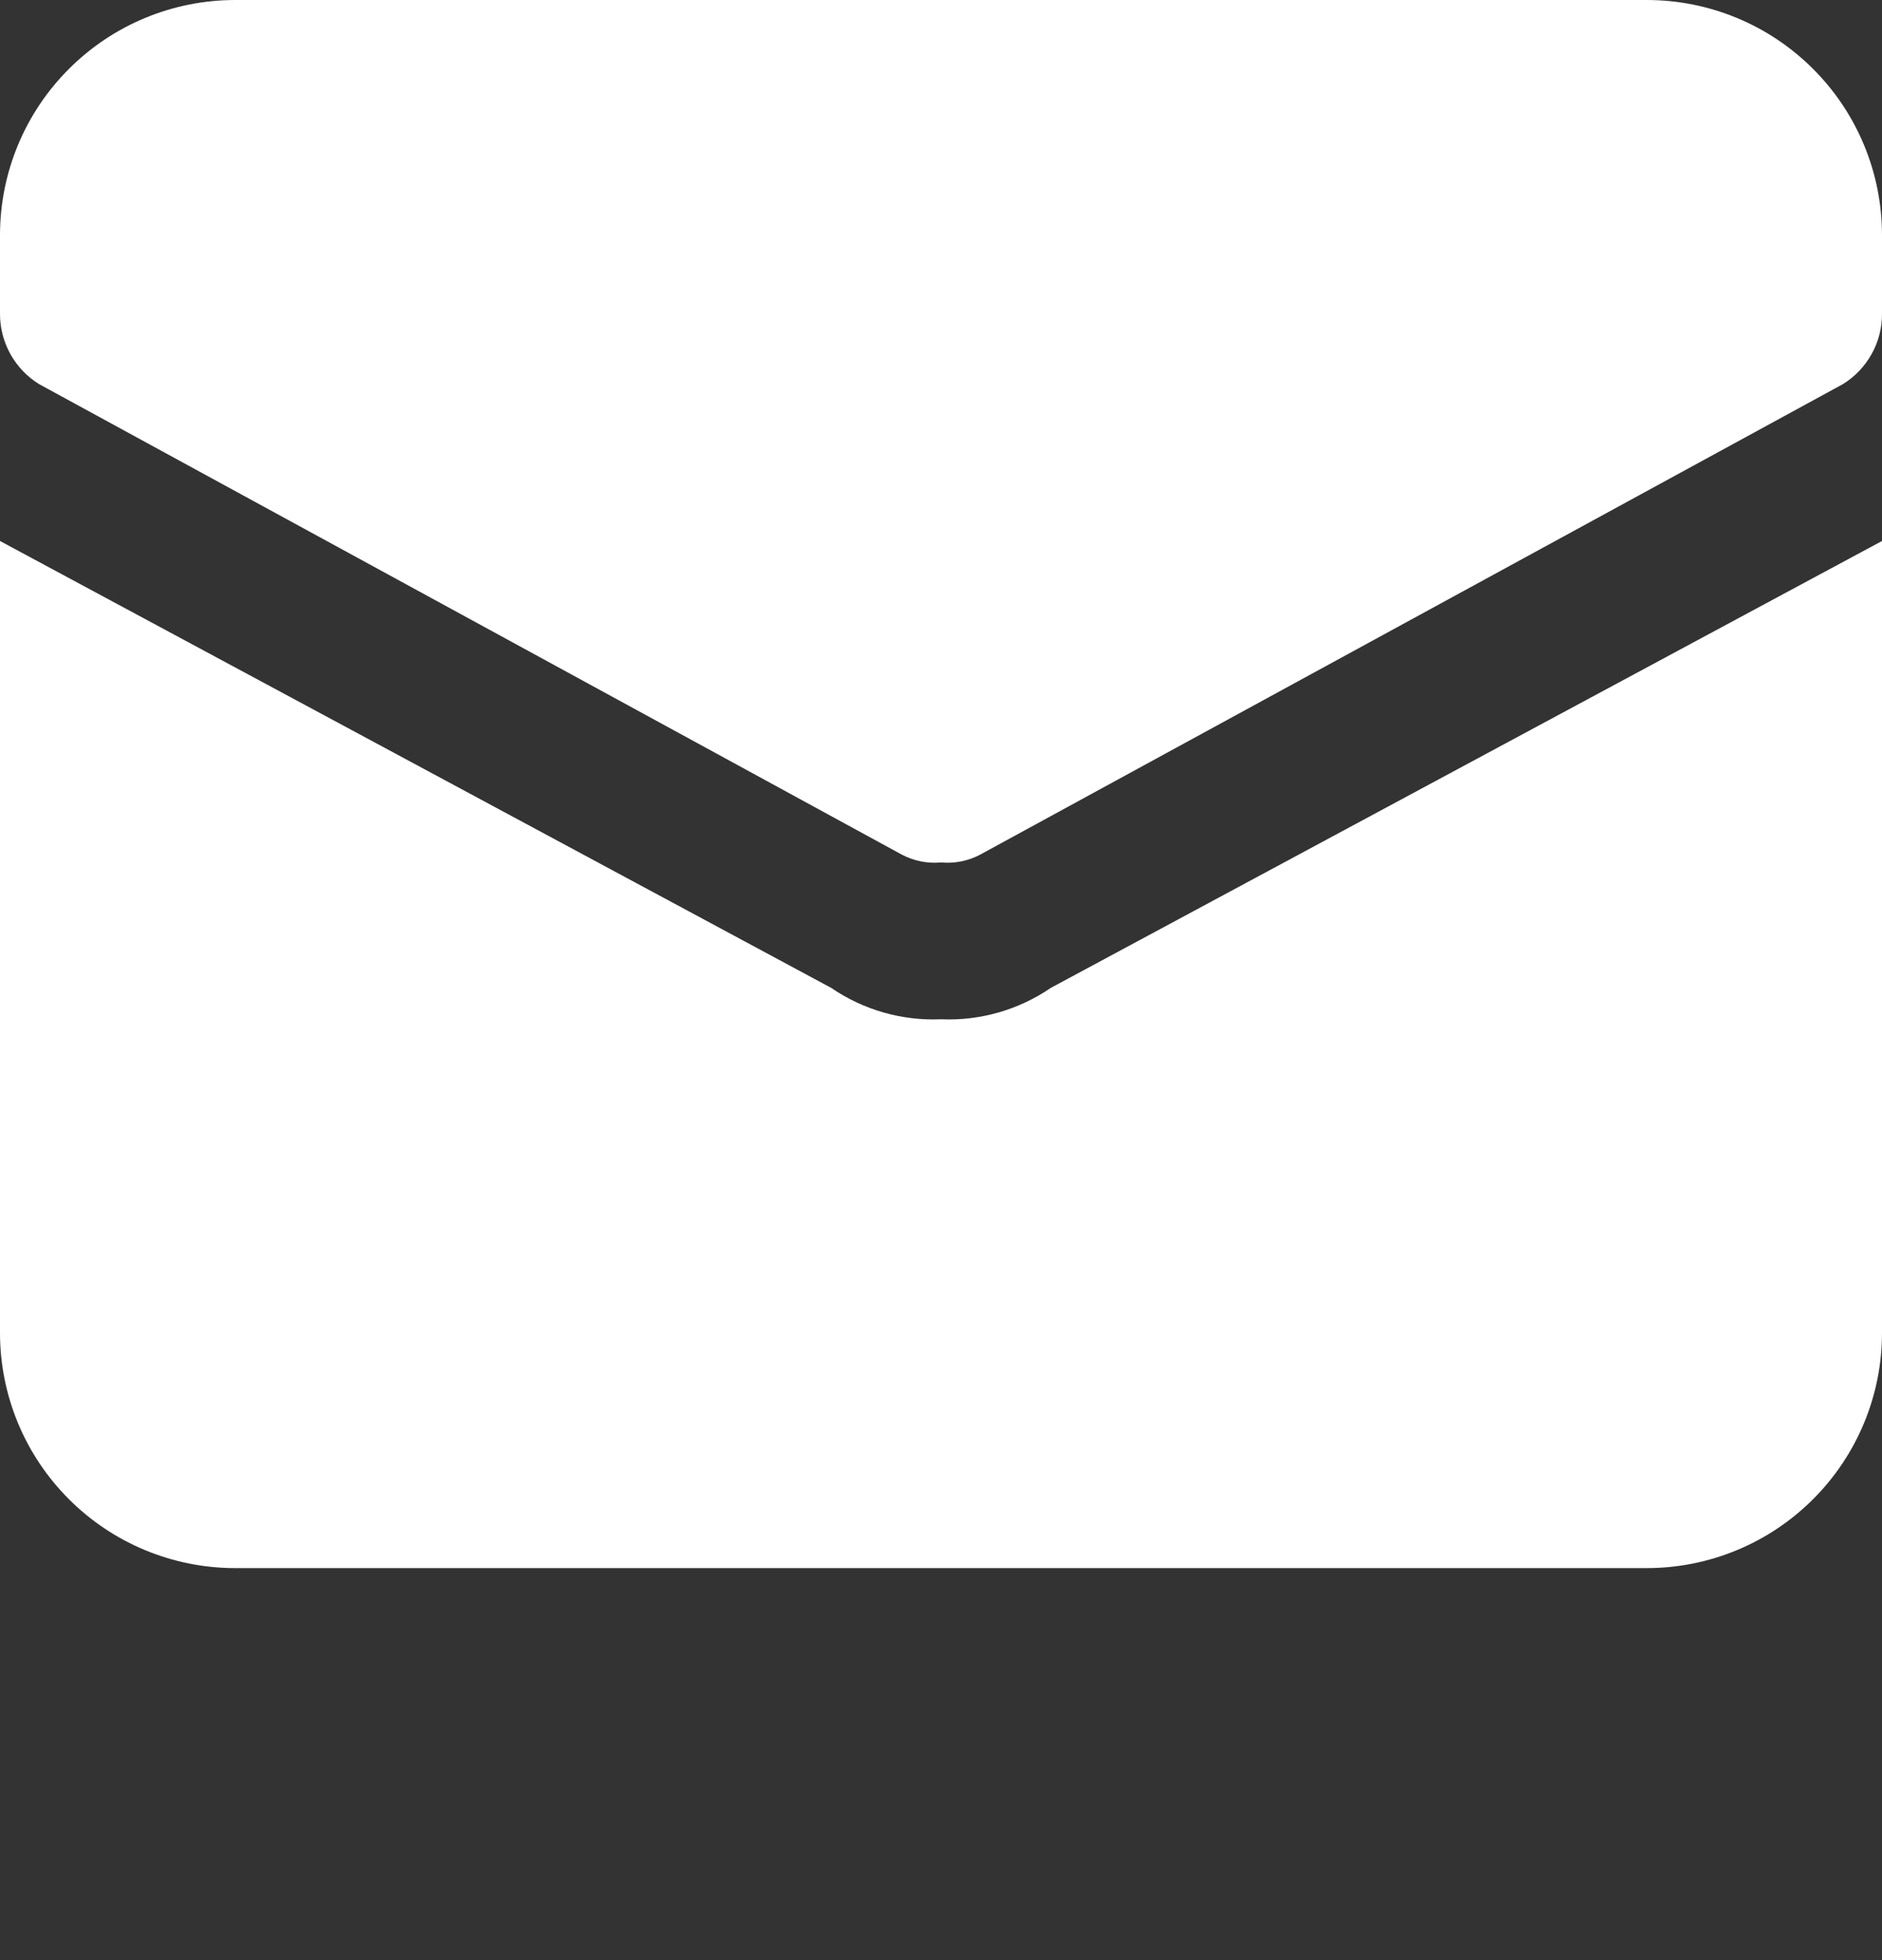 <svg xmlns="http://www.w3.org/2000/svg" viewBox="0 0 24 25" fill="#FFFFFF" x="0px" y="0px" ><rect x="0" y="0" width="24" height="25" fill="#333333" stroke="none"/><path d="M13.4 12.6C12.989 12.881 12.498 13.022 12 13C11.502 13.022 11.011 12.881 10.6 12.6L1.47444e-05 6.9V17C1.47444e-05 17.796 0.316 18.559 0.879 19.121C1.441 19.684 2.204 20 3 20H21C21.796 20 22.559 19.684 23.121 19.121C23.684 18.559 24 17.796 24 17V6.9L13.4 12.6Z" fill="#FFFFFF"/><path d="M21 0H3C2.204 0 1.441 0.316 0.879 0.879C0.316 1.441 1.47444e-05 2.204 1.47444e-05 3V4C-0.001 4.18 0.045 4.358 0.132 4.515C0.22 4.673 0.346 4.806 0.5 4.9L11.5 10.9C11.654 10.981 11.827 11.016 12 11C12.173 11.016 12.347 10.981 12.5 10.9L23.5 4.9C23.654 4.806 23.78 4.673 23.868 4.515C23.956 4.358 24.001 4.18 24 4V3C24 2.204 23.684 1.441 23.121 0.879C22.559 0.316 21.796 0 21 0Z" /></svg>